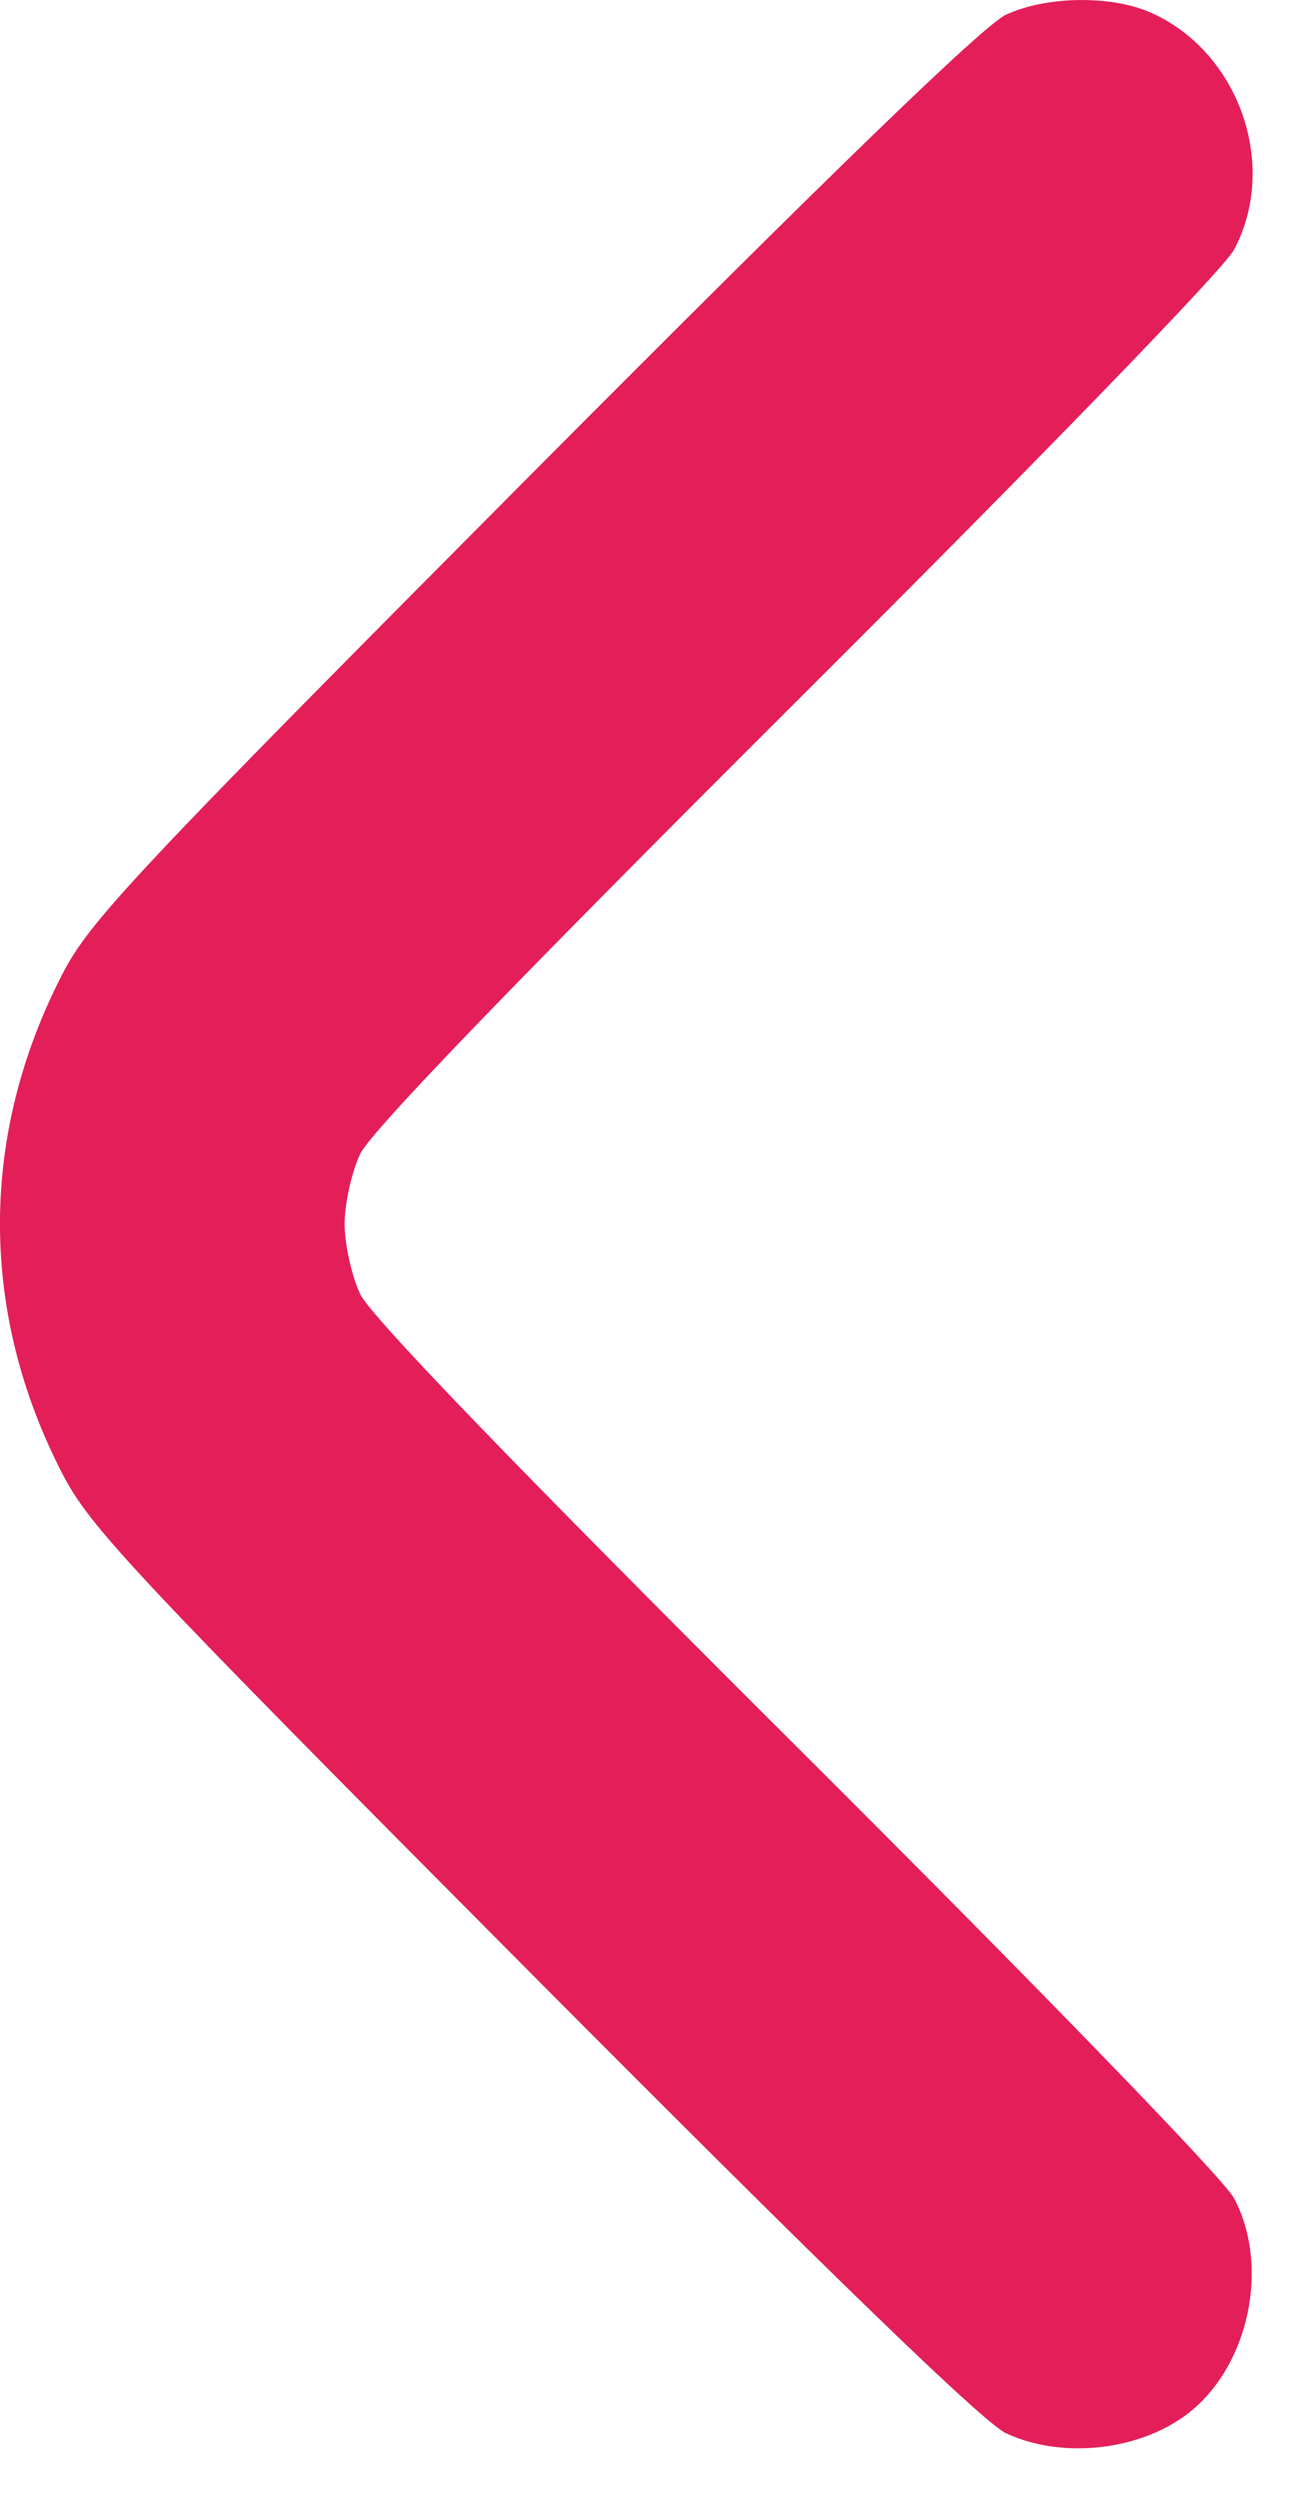 <svg width="11" height="21" viewBox="0 0 11 21" fill="none" xmlns="http://www.w3.org/2000/svg">
<path d="M9.661 0.102C10.409 0.426 10.749 1.385 10.37 2.098C10.285 2.259 8.747 3.845 6.689 5.896C4.313 8.265 3.113 9.509 3.026 9.695C2.955 9.847 2.896 10.111 2.896 10.282C2.896 10.453 2.955 10.717 3.026 10.869C3.113 11.055 4.313 12.299 6.689 14.667C8.747 16.718 10.285 18.305 10.37 18.466C10.655 19.002 10.518 19.783 10.064 20.206C9.67 20.574 8.96 20.677 8.453 20.44C8.265 20.352 6.985 19.113 4.476 16.591C1.108 13.205 0.753 12.827 0.521 12.374C-0.174 11.023 -0.174 9.54 0.521 8.189C0.753 7.737 1.108 7.359 4.476 3.972C6.985 1.451 8.265 0.211 8.453 0.124C8.786 -0.032 9.329 -0.042 9.661 0.102Z" fill="#E31E59"/>
</svg>

